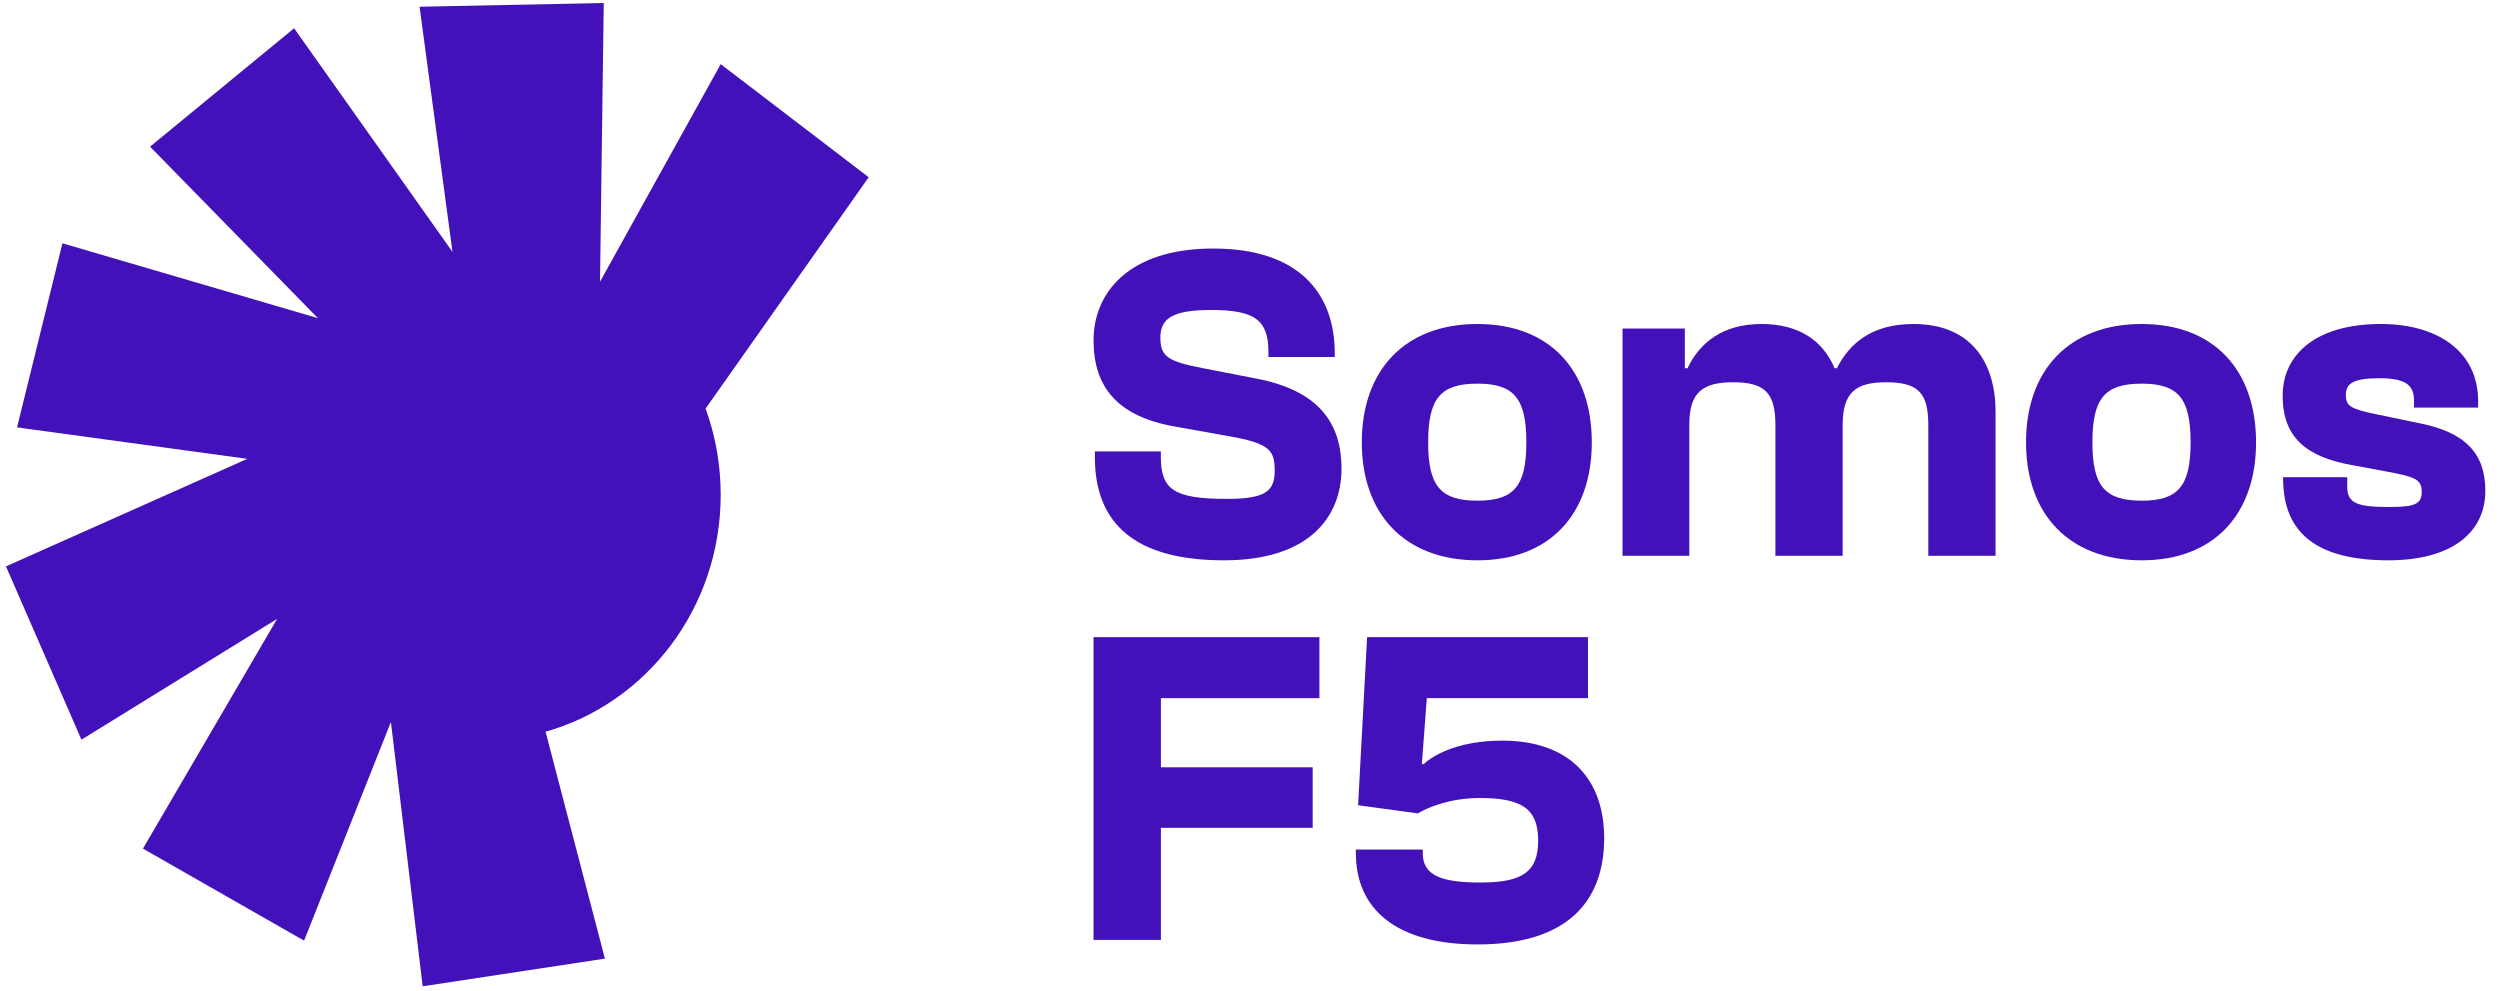 <svg width="111" height="44" viewBox="0 0 111 44" fill="none" xmlns="http://www.w3.org/2000/svg">
<g clip-path="url(#clip0_2_6)">
<path d="M54.347 24.878C58.129 24.878 59.563 22.952 59.563 20.806C59.563 18.839 58.607 17.355 55.8 16.813L53.431 16.352C51.878 16.05 51.52 15.85 51.52 14.987C51.52 14.145 52.057 13.763 53.769 13.763C55.74 13.763 56.318 14.225 56.318 15.629V15.85H59.264V15.689C59.264 13.021 57.671 11.035 53.869 11.035C50.047 11.035 48.553 13.061 48.553 15.107C48.553 17.194 49.629 18.498 52.177 18.94L54.526 19.361C56.397 19.682 56.596 20.003 56.596 20.906C56.596 21.809 56.178 22.15 54.486 22.15C52.077 22.15 51.54 21.729 51.54 20.244V20.043H48.613V20.304C48.613 23.273 50.425 24.878 54.347 24.878Z" fill="#4311B9"/>
<path d="M65.6 24.878C68.805 24.878 70.676 22.832 70.676 19.642C70.676 16.432 68.805 14.385 65.6 14.385C62.375 14.385 60.464 16.432 60.464 19.642C60.464 22.832 62.375 24.878 65.6 24.878ZM65.6 22.23C63.967 22.23 63.41 21.588 63.41 19.642C63.41 17.676 63.967 17.034 65.6 17.034C67.212 17.034 67.77 17.676 67.77 19.642C67.77 21.588 67.212 22.23 65.6 22.23Z" fill="#4311B9"/>
<path d="M75.006 24.678V18.839C75.006 17.415 75.603 16.973 76.957 16.973C78.39 16.973 78.828 17.475 78.828 18.88V24.678H81.814V18.88C81.814 17.415 82.392 16.973 83.746 16.973C85.199 16.973 85.617 17.475 85.617 18.88V24.678H88.603V18.278C88.603 16.131 87.548 14.385 84.96 14.385C83.109 14.385 82.113 15.248 81.556 16.352H81.456C80.959 15.168 79.923 14.385 78.211 14.385C76.499 14.385 75.464 15.208 74.926 16.352H74.807V14.586H72.04V24.678H75.006Z" fill="#4311B9"/>
<path d="M95.093 24.878C98.298 24.878 100.169 22.832 100.169 19.642C100.169 16.432 98.298 14.385 95.093 14.385C91.868 14.385 89.956 16.432 89.956 19.642C89.956 22.832 91.868 24.878 95.093 24.878ZM95.093 22.23C93.46 22.23 92.903 21.588 92.903 19.642C92.903 17.676 93.46 17.034 95.093 17.034C96.705 17.034 97.263 17.676 97.263 19.642C97.263 21.588 96.705 22.23 95.093 22.23Z" fill="#4311B9"/>
<path d="M106.049 24.878C108.816 24.878 110.349 23.675 110.349 21.789C110.349 20.143 109.473 19.18 107.363 18.779L105.531 18.398C104.337 18.157 104.157 18.017 104.157 17.535C104.157 17.054 104.436 16.793 105.631 16.793C106.905 16.793 107.183 17.154 107.183 17.816V18.097H110.03V17.816C110.03 15.549 108.159 14.385 105.71 14.385C102.863 14.385 101.35 15.709 101.35 17.575C101.35 19.441 102.425 20.284 104.396 20.645L105.909 20.926C107.243 21.167 107.522 21.287 107.522 21.829C107.522 22.33 107.323 22.511 106.108 22.511C104.655 22.511 104.217 22.35 104.217 21.608V21.187H101.37V21.247C101.37 23.695 102.903 24.878 106.049 24.878Z" fill="#4311B9"/>
<path d="M51.544 41.732V36.756H58.283V34.068H51.544V30.998H58.582V28.29H48.553V41.732H51.544Z" fill="#4311B9"/>
<path d="M65.603 41.933C69.65 41.933 71.225 39.967 71.225 37.218C71.225 34.549 69.65 32.884 66.7 32.884C64.885 32.884 63.729 33.446 63.211 33.927H63.131L63.35 30.998H70.507V28.29H60.699L60.3 35.753L62.951 36.114C63.39 35.853 64.367 35.432 65.703 35.432C67.577 35.432 68.294 35.914 68.294 37.318C68.294 38.682 67.636 39.184 65.743 39.184C63.968 39.184 63.171 38.863 63.171 37.88V37.719H60.2V37.88C60.2 40.368 61.994 41.933 65.603 41.933Z" fill="#4311B9"/>
<path d="M26.806 0.133L18.629 0.299L20.09 11.183L13.058 1.255L6.662 6.511L14.114 14.126L2.772 10.802L0.757 18.976L10.978 20.373L0.265 25.147L3.616 32.841L12.304 27.479L6.347 37.678L13.501 41.765L17.356 32.056L18.767 43.792L26.858 42.562L24.229 32.512L24.223 32.488C28.705 31.224 31.999 26.994 31.999 21.971C31.999 20.623 31.762 19.332 31.328 18.141L38.57 7.87L31.999 2.848L26.641 12.508L26.806 0.133Z" fill="#4311B9"/>
</g>
<defs>
<clipPath id="clip0_2_6">
<rect width="111" height="44" fill="white"/>
</clipPath>
</defs>
</svg>
